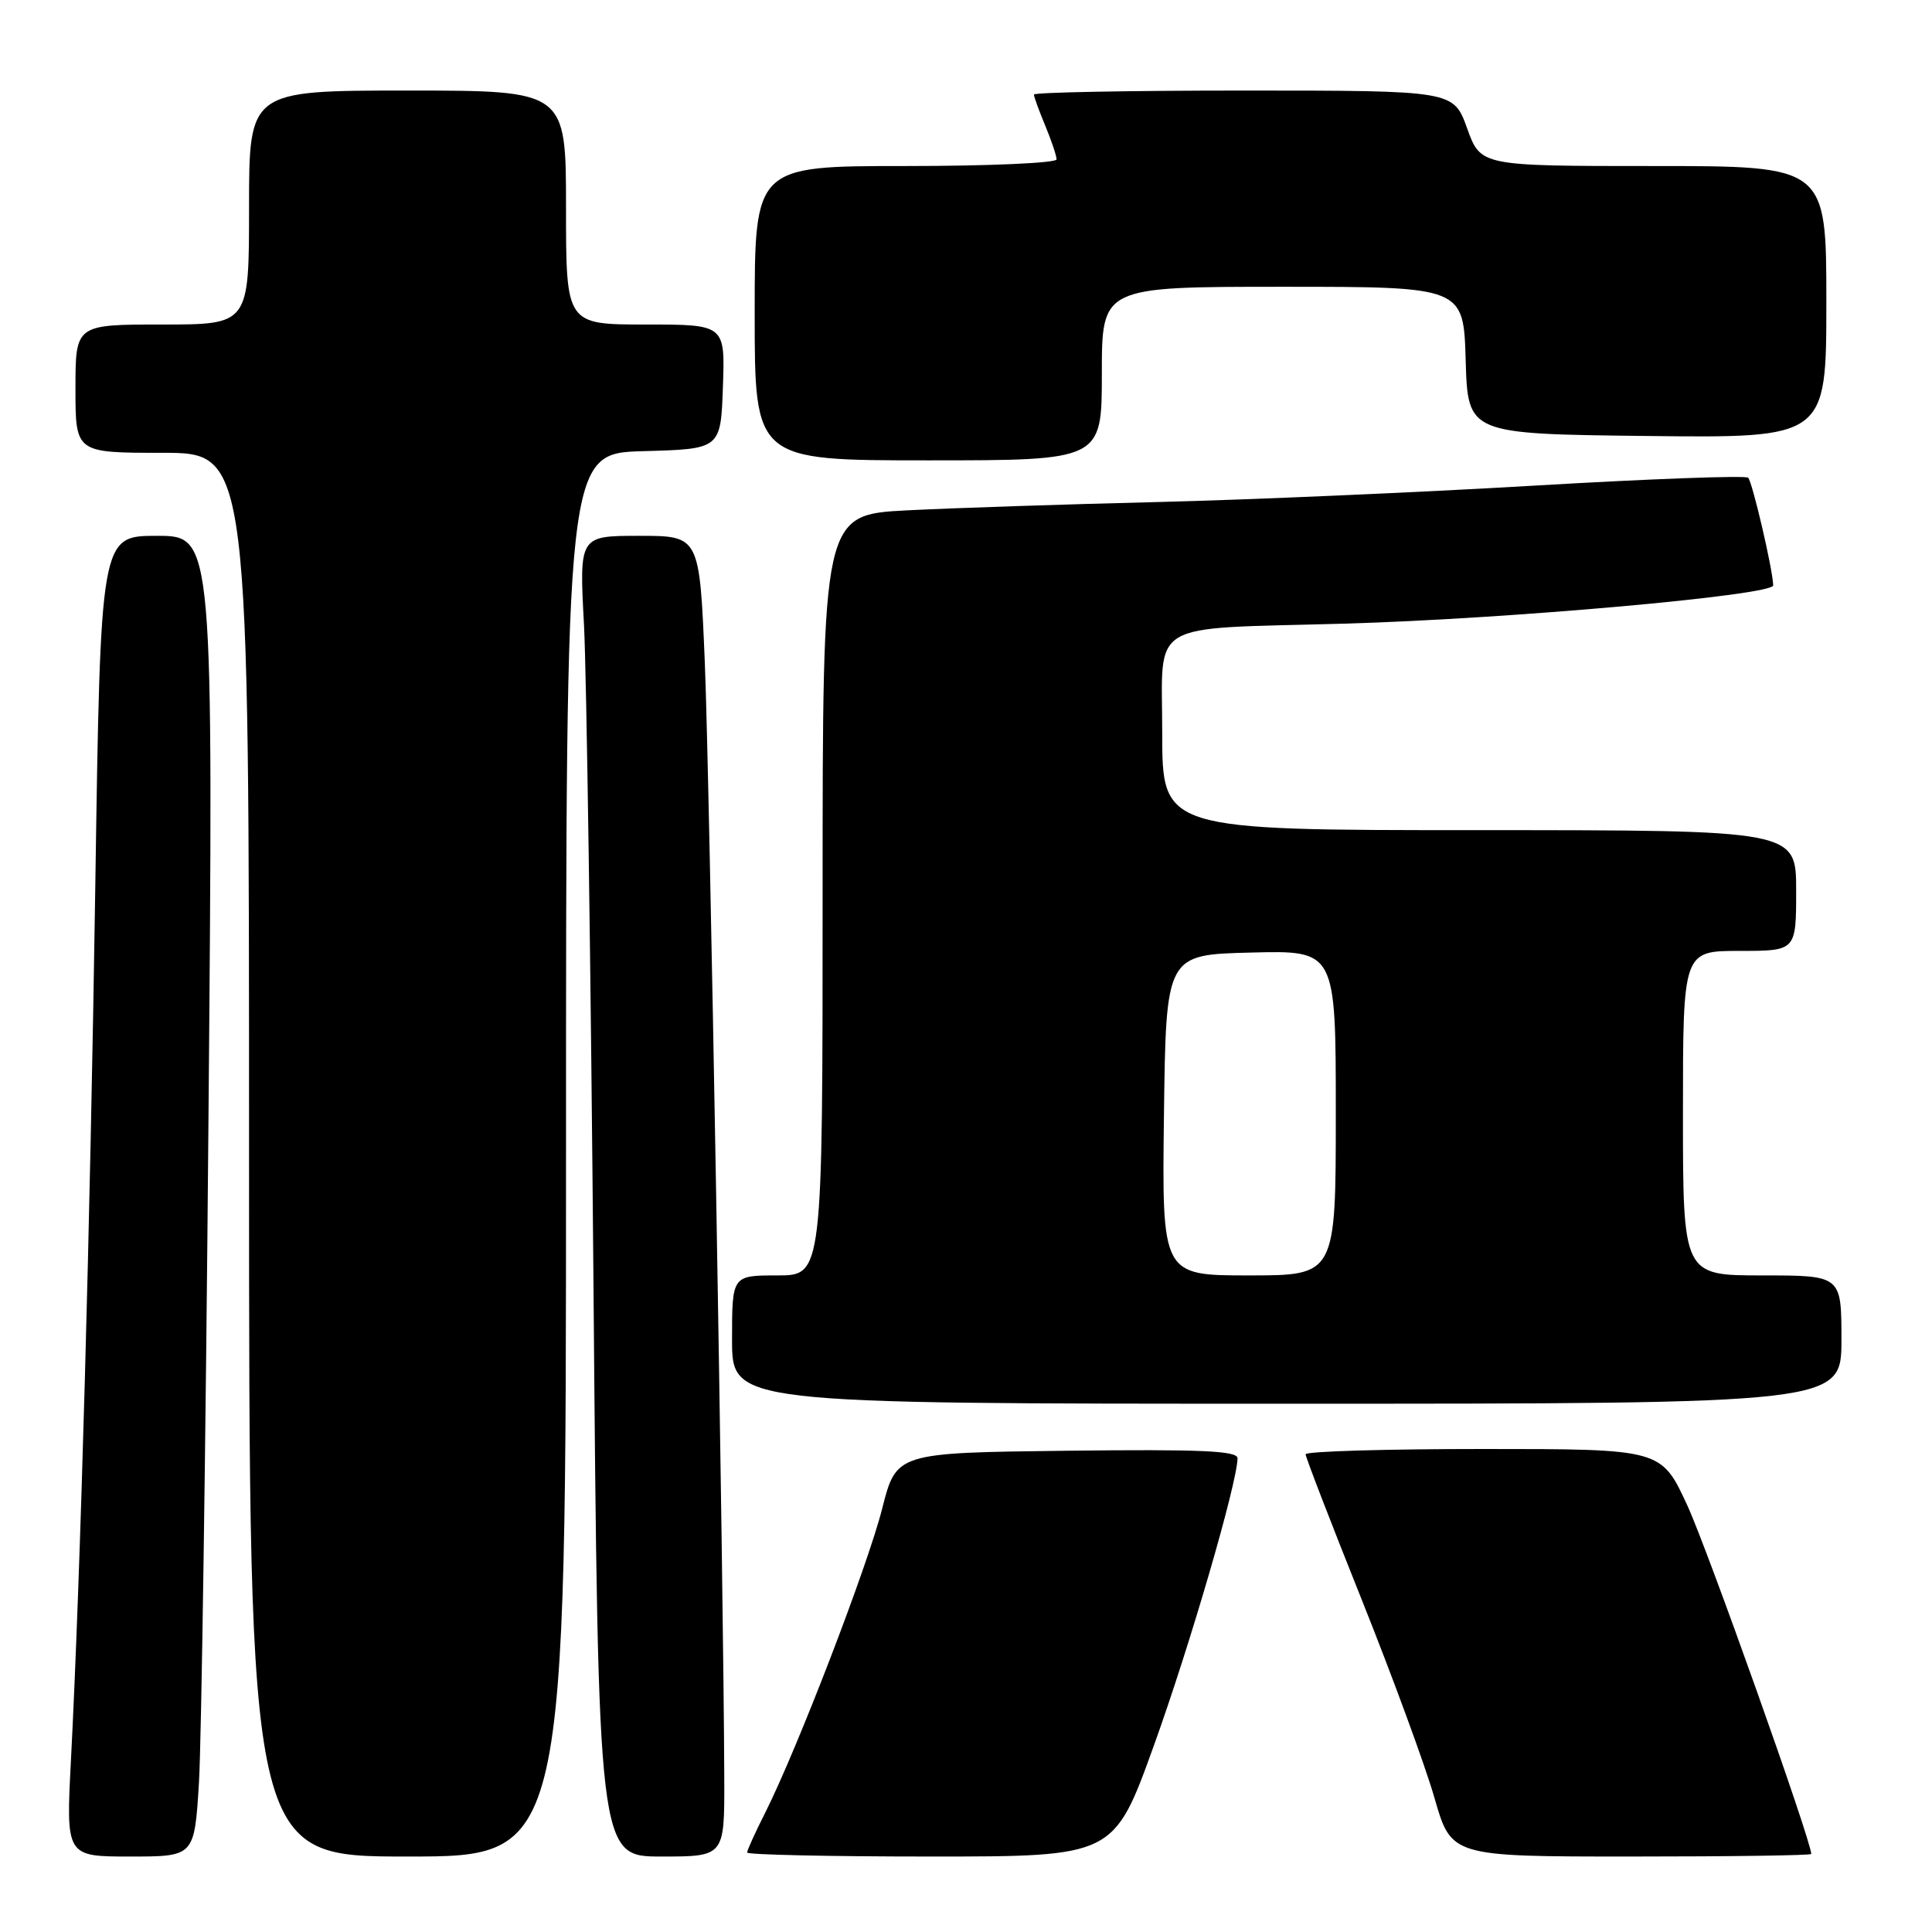 <?xml version="1.0" encoding="UTF-8" standalone="no"?>
<!DOCTYPE svg PUBLIC "-//W3C//DTD SVG 1.1//EN" "http://www.w3.org/Graphics/SVG/1.1/DTD/svg11.dtd" >
<svg xmlns="http://www.w3.org/2000/svg" xmlns:xlink="http://www.w3.org/1999/xlink" version="1.1" viewBox="0 0 256 256">
 <g >
 <path fill="currentColor"
d=" M 26.36 236.25 C 26.69 230.89 27.26 191.51 27.62 148.75 C 28.28 71.00 28.28 71.00 20.80 71.00 C 13.32 71.00 13.32 71.00 12.63 117.25 C 11.94 162.91 10.68 208.42 9.40 233.25 C 8.74 246.00 8.74 246.00 17.25 246.00 C 25.76 246.00 25.76 246.00 26.36 236.25 Z  M 75.00 153.03 C 75.00 60.07 75.00 60.07 85.25 59.78 C 95.50 59.50 95.50 59.50 95.79 51.25 C 96.08 43.00 96.08 43.00 85.54 43.00 C 75.00 43.00 75.00 43.00 75.00 27.50 C 75.00 12.00 75.00 12.00 54.00 12.00 C 33.00 12.00 33.00 12.00 33.00 27.50 C 33.00 43.00 33.00 43.00 21.50 43.00 C 10.00 43.00 10.00 43.00 10.00 51.50 C 10.00 60.00 10.00 60.00 21.50 60.00 C 33.00 60.00 33.00 60.00 33.00 153.00 C 33.00 246.00 33.00 246.00 54.00 246.00 C 75.00 246.00 75.00 246.00 75.00 153.03 Z  M 95.97 235.75 C 95.89 210.20 94.02 102.81 93.39 87.75 C 92.69 71.00 92.69 71.00 84.72 71.00 C 76.75 71.00 76.75 71.00 77.38 82.75 C 77.72 89.21 78.29 128.59 78.64 170.25 C 79.27 246.00 79.27 246.00 87.63 246.00 C 96.00 246.00 96.00 246.00 95.97 235.75 Z  M 152.91 231.25 C 157.68 218.01 163.93 196.54 163.98 193.23 C 164.00 192.24 159.14 192.02 141.39 192.23 C 118.77 192.50 118.77 192.50 116.89 199.91 C 114.96 207.53 105.60 231.85 101.38 240.22 C 100.07 242.81 99.00 245.17 99.00 245.47 C 99.00 245.76 109.94 246.00 123.30 246.00 C 147.60 246.00 147.60 246.00 152.91 231.25 Z  M 240.00 245.66 C 240.00 243.93 226.24 205.23 223.58 199.48 C 220.13 192.00 220.13 192.00 196.57 192.00 C 183.60 192.00 173.00 192.31 173.00 192.70 C 173.00 193.08 176.34 201.74 180.43 211.95 C 184.51 222.15 188.86 233.99 190.08 238.25 C 192.31 246.00 192.31 246.00 216.15 246.00 C 229.27 246.00 240.00 245.85 240.00 245.66 Z  M 244.00 177.50 C 244.00 169.00 244.00 169.00 233.50 169.00 C 223.00 169.00 223.00 169.00 223.00 147.50 C 223.00 126.00 223.00 126.00 230.50 126.00 C 238.00 126.00 238.00 126.00 238.00 118.00 C 238.00 110.00 238.00 110.00 196.00 110.00 C 154.00 110.00 154.00 110.00 154.00 97.06 C 154.00 82.01 151.71 83.38 178.00 82.64 C 199.68 82.03 235.01 78.88 234.96 77.56 C 234.89 75.39 232.20 63.87 231.64 63.30 C 231.31 62.98 218.55 63.45 203.27 64.35 C 188.00 65.25 165.60 66.22 153.50 66.52 C 141.40 66.81 126.44 67.31 120.25 67.62 C 109.00 68.20 109.00 68.20 109.00 118.60 C 109.00 169.00 109.00 169.00 103.00 169.00 C 97.00 169.00 97.00 169.00 97.00 177.50 C 97.00 186.00 97.00 186.00 170.50 186.00 C 244.00 186.00 244.00 186.00 244.00 177.50 Z  M 146.00 49.50 C 146.00 38.00 146.00 38.00 169.96 38.00 C 193.93 38.00 193.93 38.00 194.21 47.75 C 194.50 57.50 194.50 57.50 218.25 57.77 C 242.00 58.04 242.00 58.04 242.00 40.02 C 242.00 22.00 242.00 22.00 219.10 22.00 C 196.20 22.00 196.20 22.00 194.40 17.00 C 192.60 12.00 192.60 12.00 164.80 12.00 C 149.51 12.00 137.00 12.24 137.00 12.53 C 137.00 12.82 137.68 14.68 138.50 16.65 C 139.32 18.63 140.00 20.64 140.00 21.12 C 140.00 21.60 131.00 22.00 120.00 22.00 C 100.00 22.00 100.00 22.00 100.00 41.50 C 100.00 61.00 100.00 61.00 123.00 61.00 C 146.00 61.00 146.00 61.00 146.00 49.50 Z  M 154.23 147.75 C 154.50 126.50 154.50 126.50 165.75 126.22 C 177.00 125.93 177.00 125.93 177.00 147.47 C 177.00 169.00 177.00 169.00 165.48 169.00 C 153.96 169.00 153.96 169.00 154.23 147.75 Z "/>
</g>
</svg>